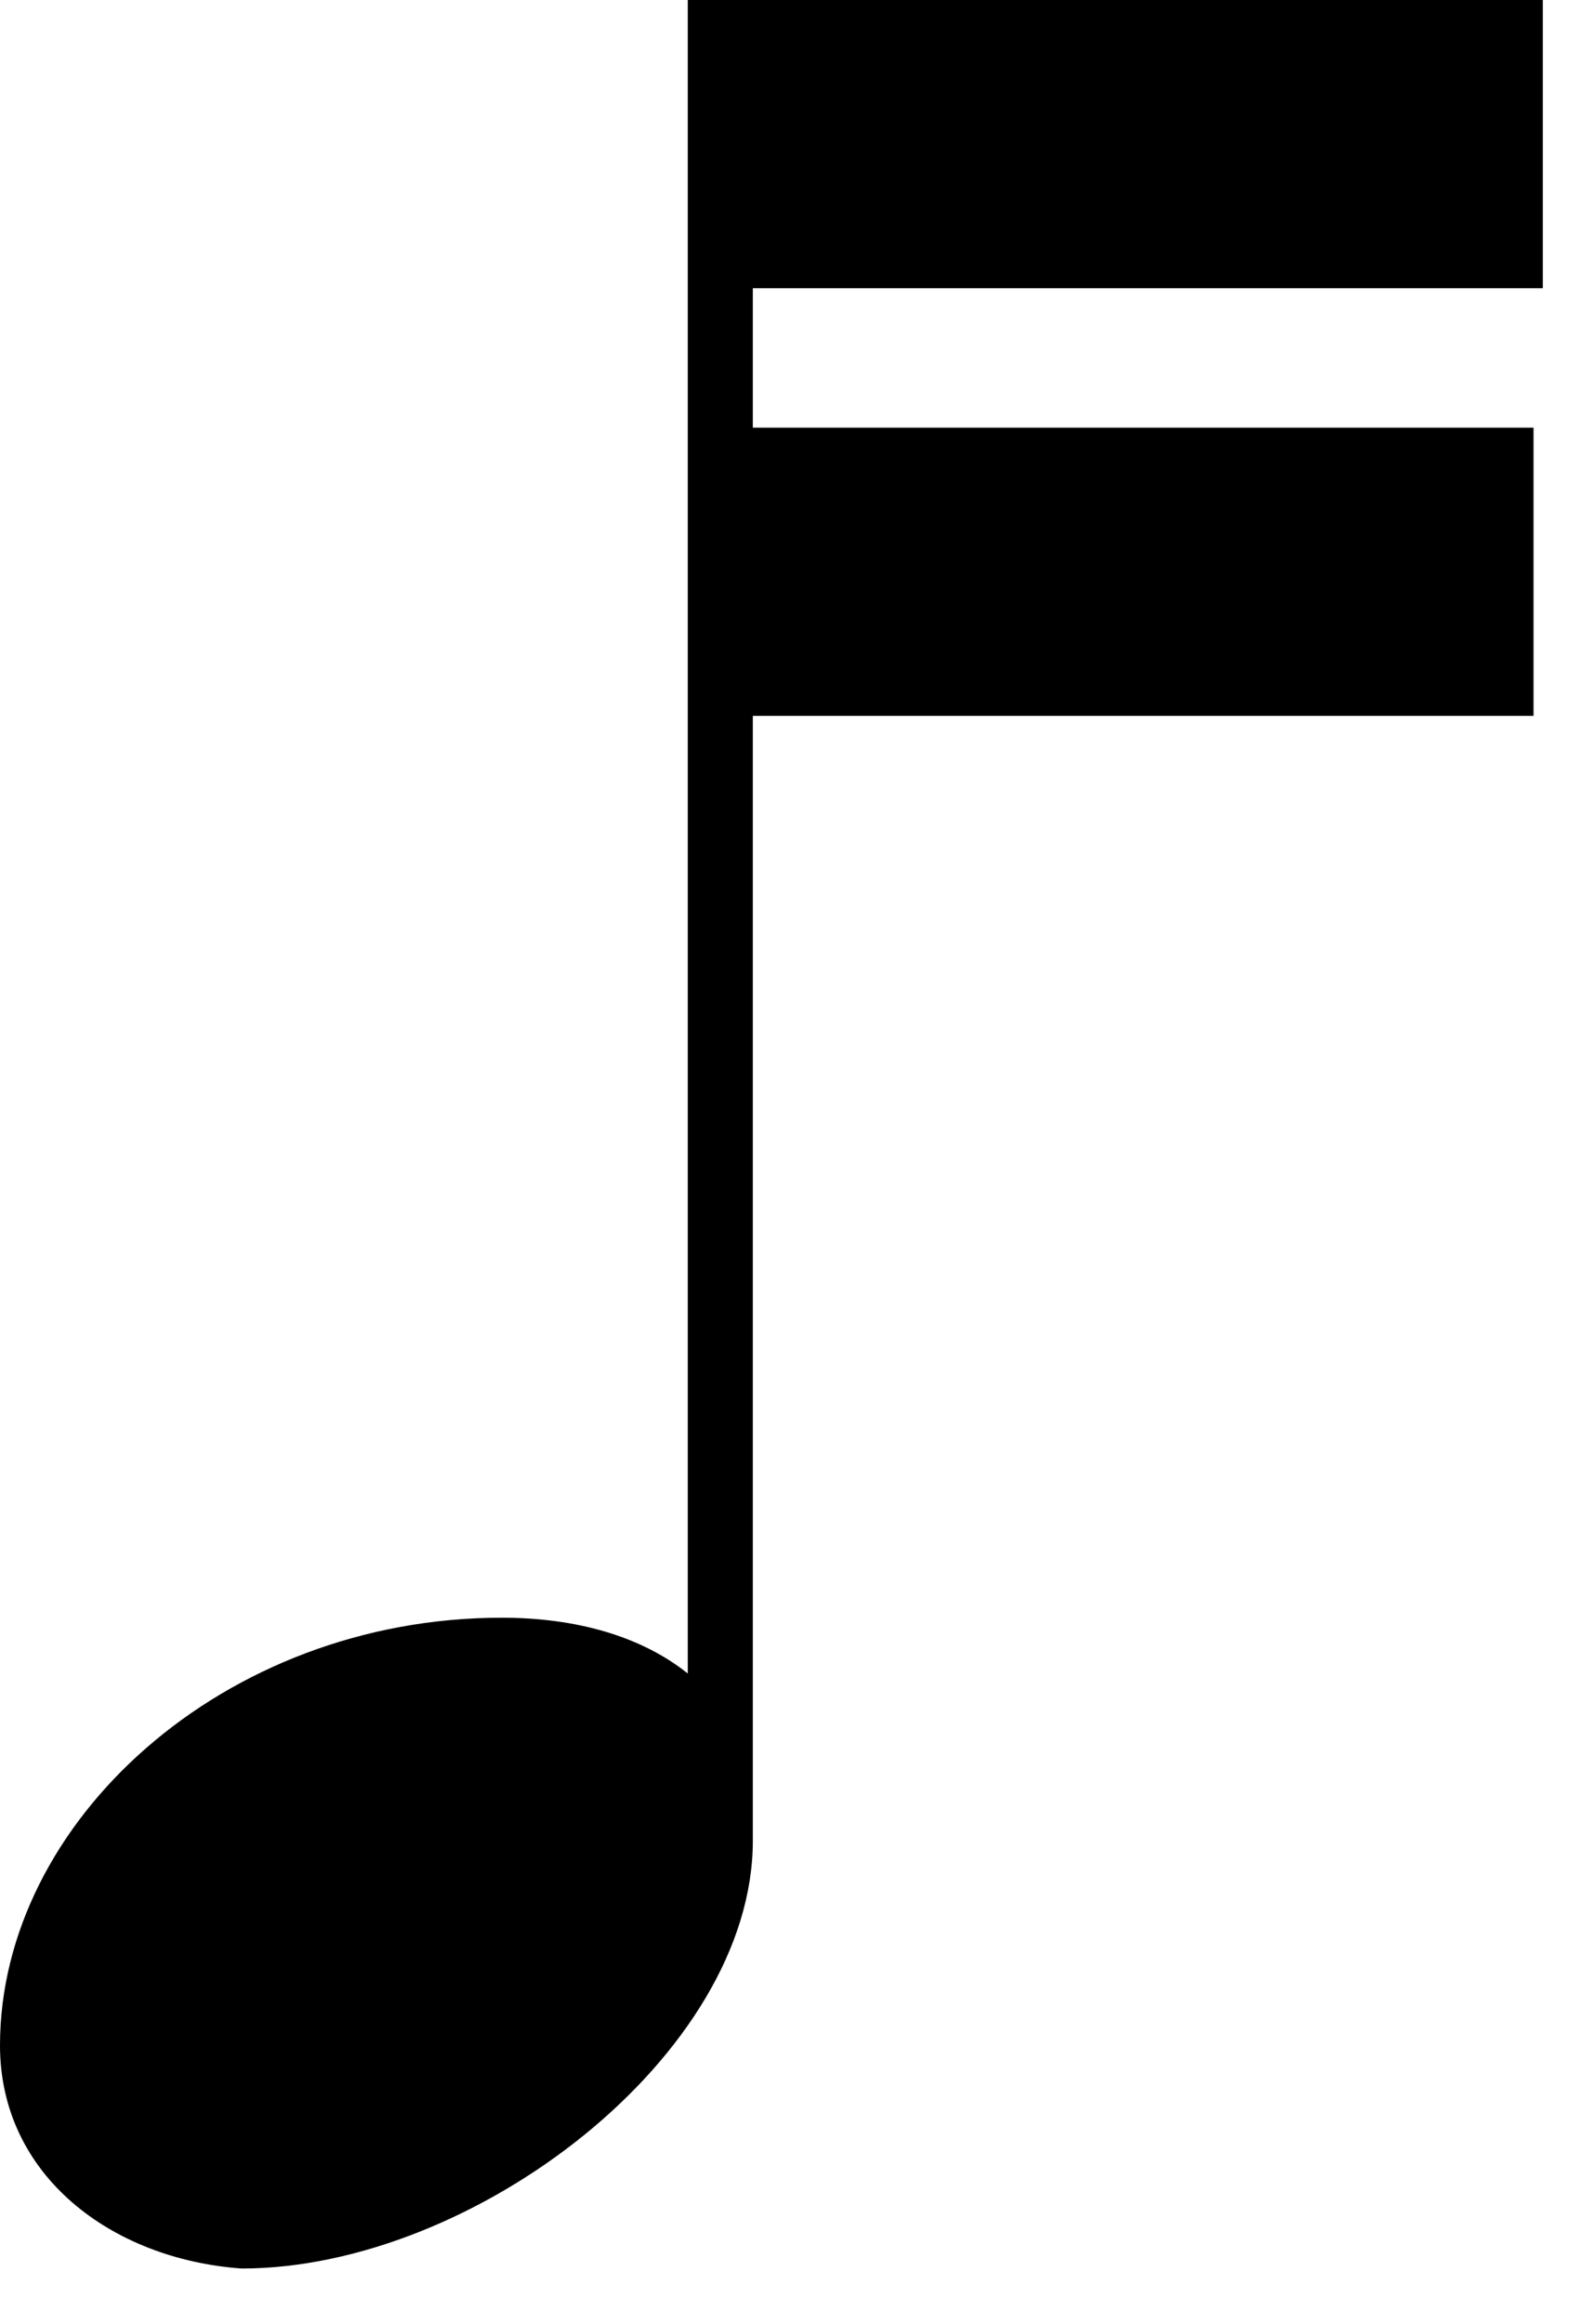 <svg width="17" height="25" viewBox="0 0 17 25" fill="none" xmlns="http://www.w3.org/2000/svg">
<path d="M16.6 3.1H8.1V4.6H16.5V7.7H8.1V19.8C8.1 22.1 5.1 24.4 2.6 24.4C1.2 24.3 0 23.4 0 22C0 19.6 2.4 17.4 5.4 17.4C6.2 17.4 6.9 17.6 7.4 18V0H16.6V3.1Z" fill="black"/>
</svg>
